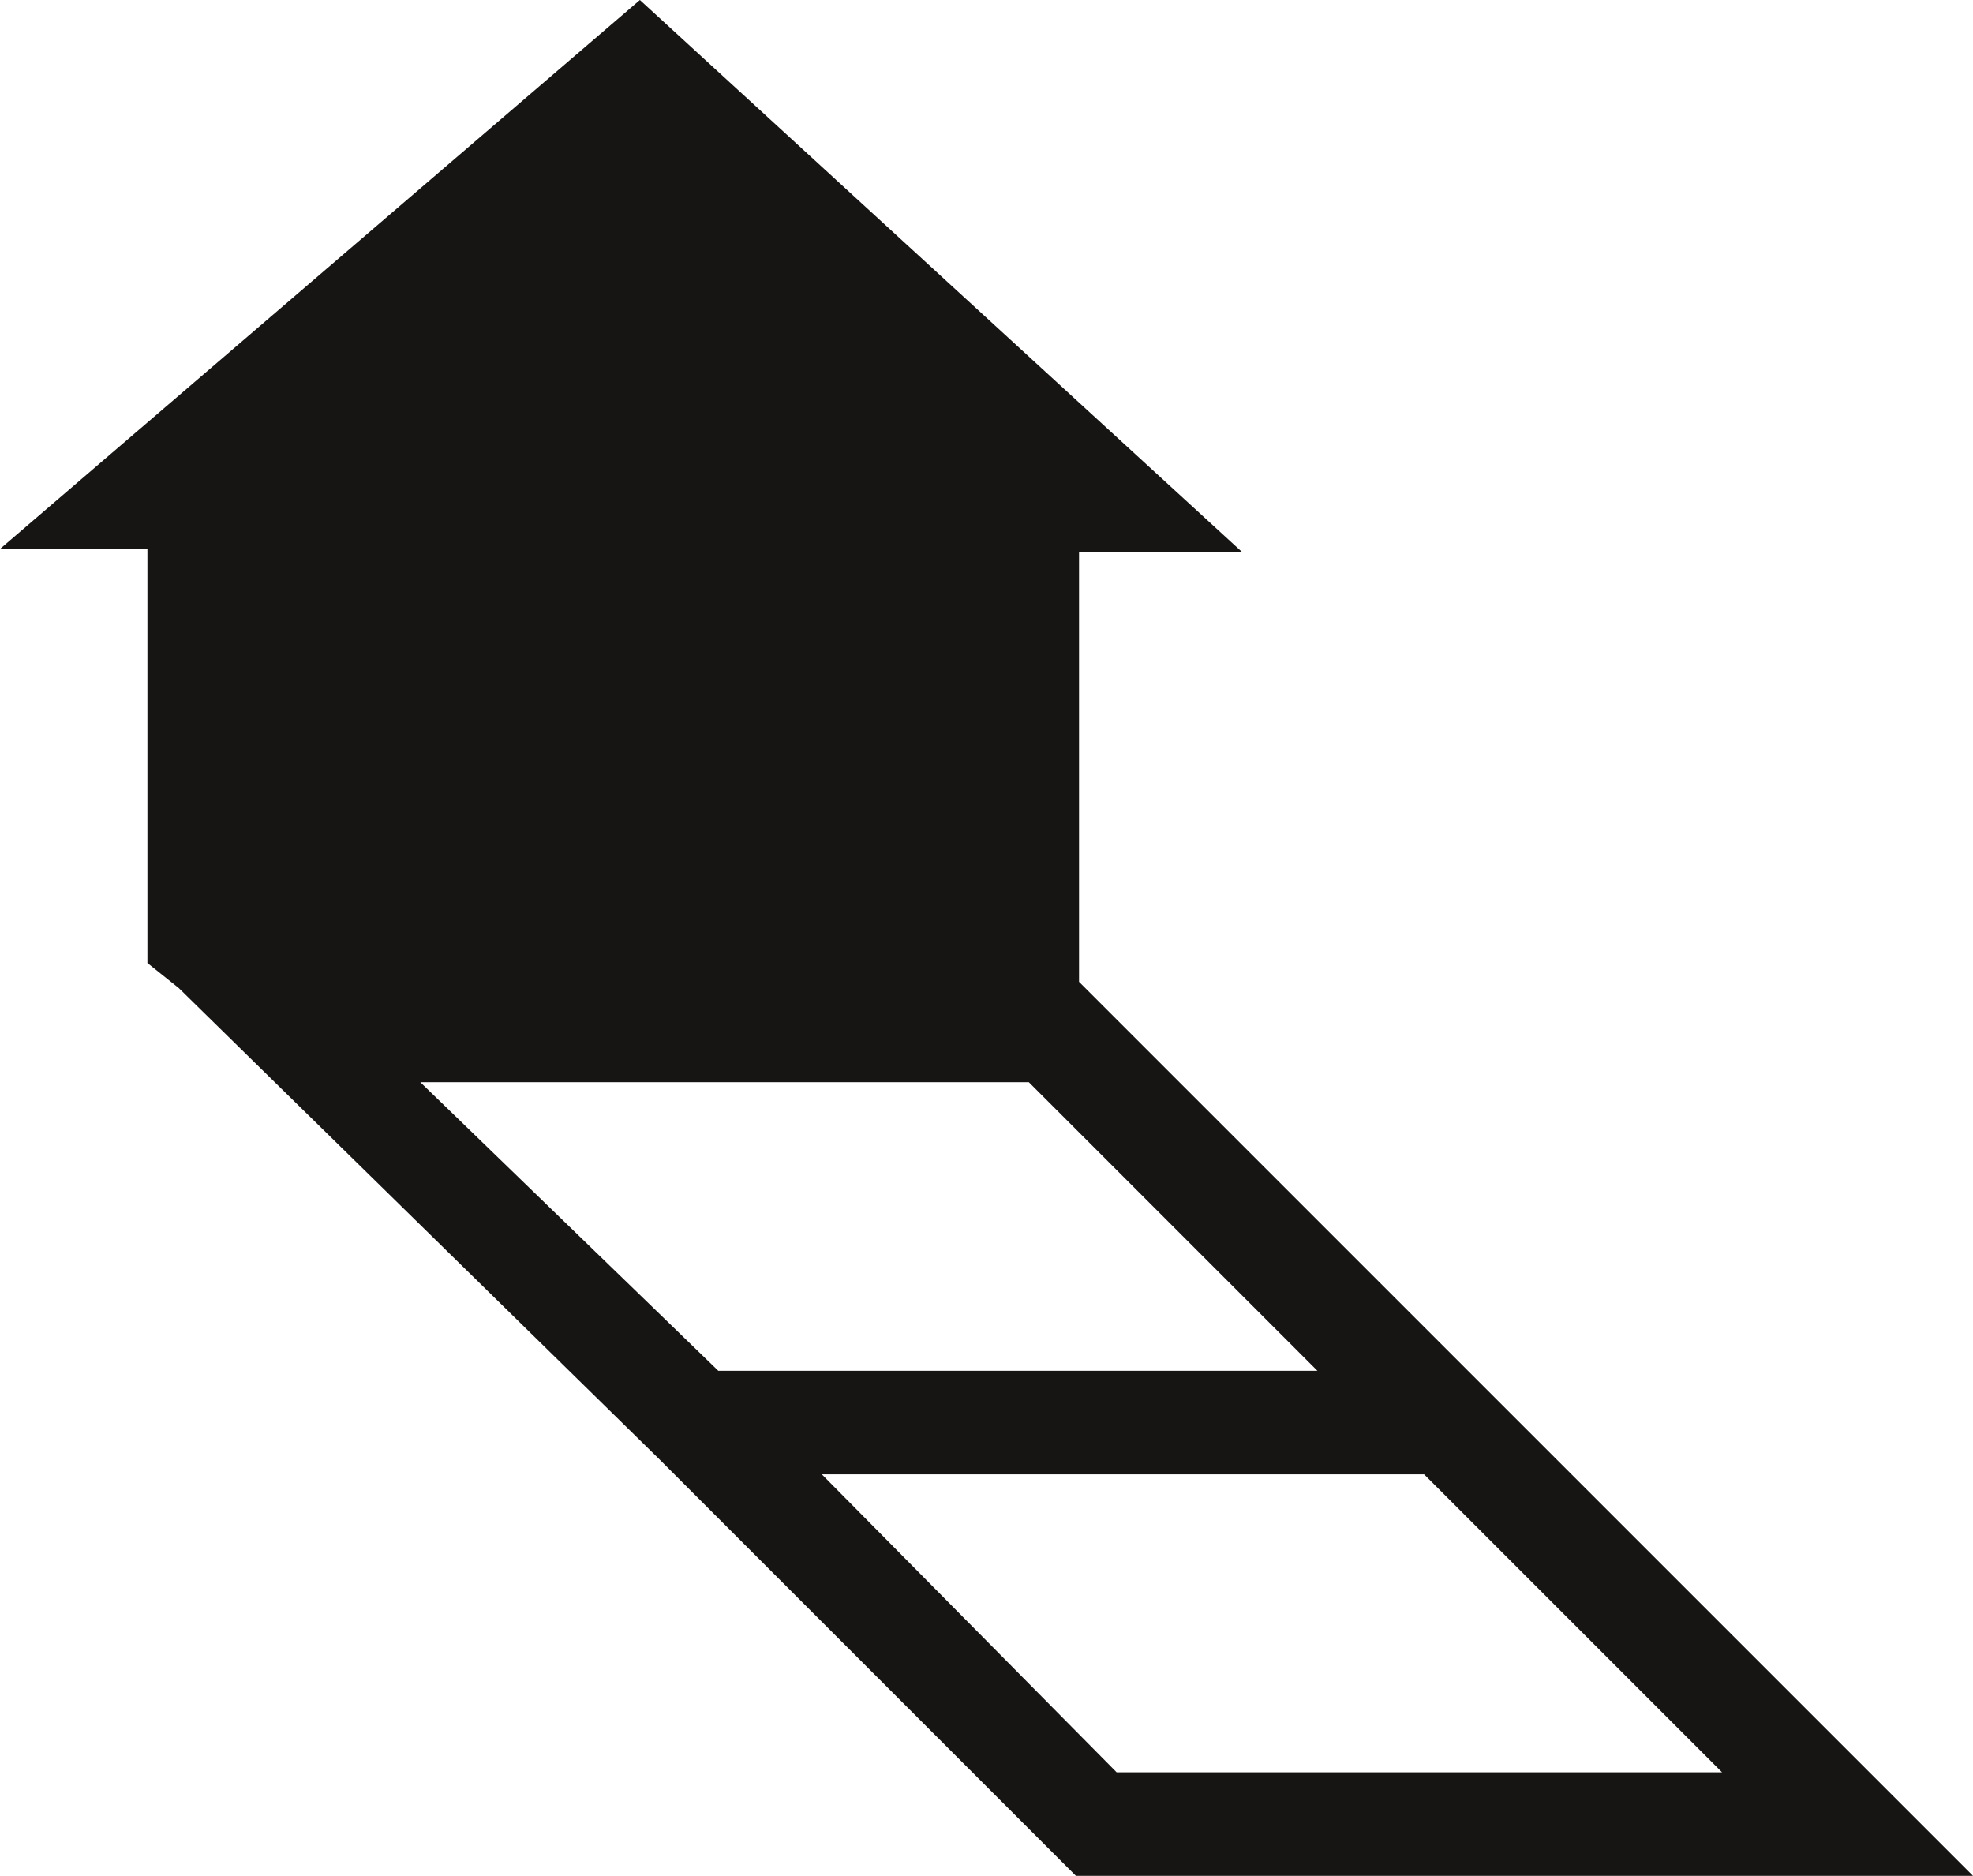 <?xml version="1.0" encoding="utf-8"?>
<!-- Generator: Adobe Illustrator 27.0.0, SVG Export Plug-In . SVG Version: 6.00 Build 0)  -->
<svg version="1.1" id="Layer_1" xmlns="http://www.w3.org/2000/svg" xmlns:xlink="http://www.w3.org/1999/xlink" x="0px" y="0px"
	 viewBox="0 0 62.9 59.8" style="enable-background:new 0 0 62.9 59.8;" xml:space="preserve">
<path id="Path_3301" style="fill:#161514;" d="M34.3,59.8h28.6L50.1,47l0,0l-2.2-2.2l-1.1-1.1l0,0L34.4,31.3V17.6h5.2L20.4,0L0,17.5
	h4.7v13.2l1,0.8l15.3,15L34.3,59.8z M54.9,56.5H35.6L26.2,47h19.2L54.9,56.5z M22.9,43.7l-9.5-9.2h19.4l9.2,9.2L22.9,43.7z"/>
</svg>

